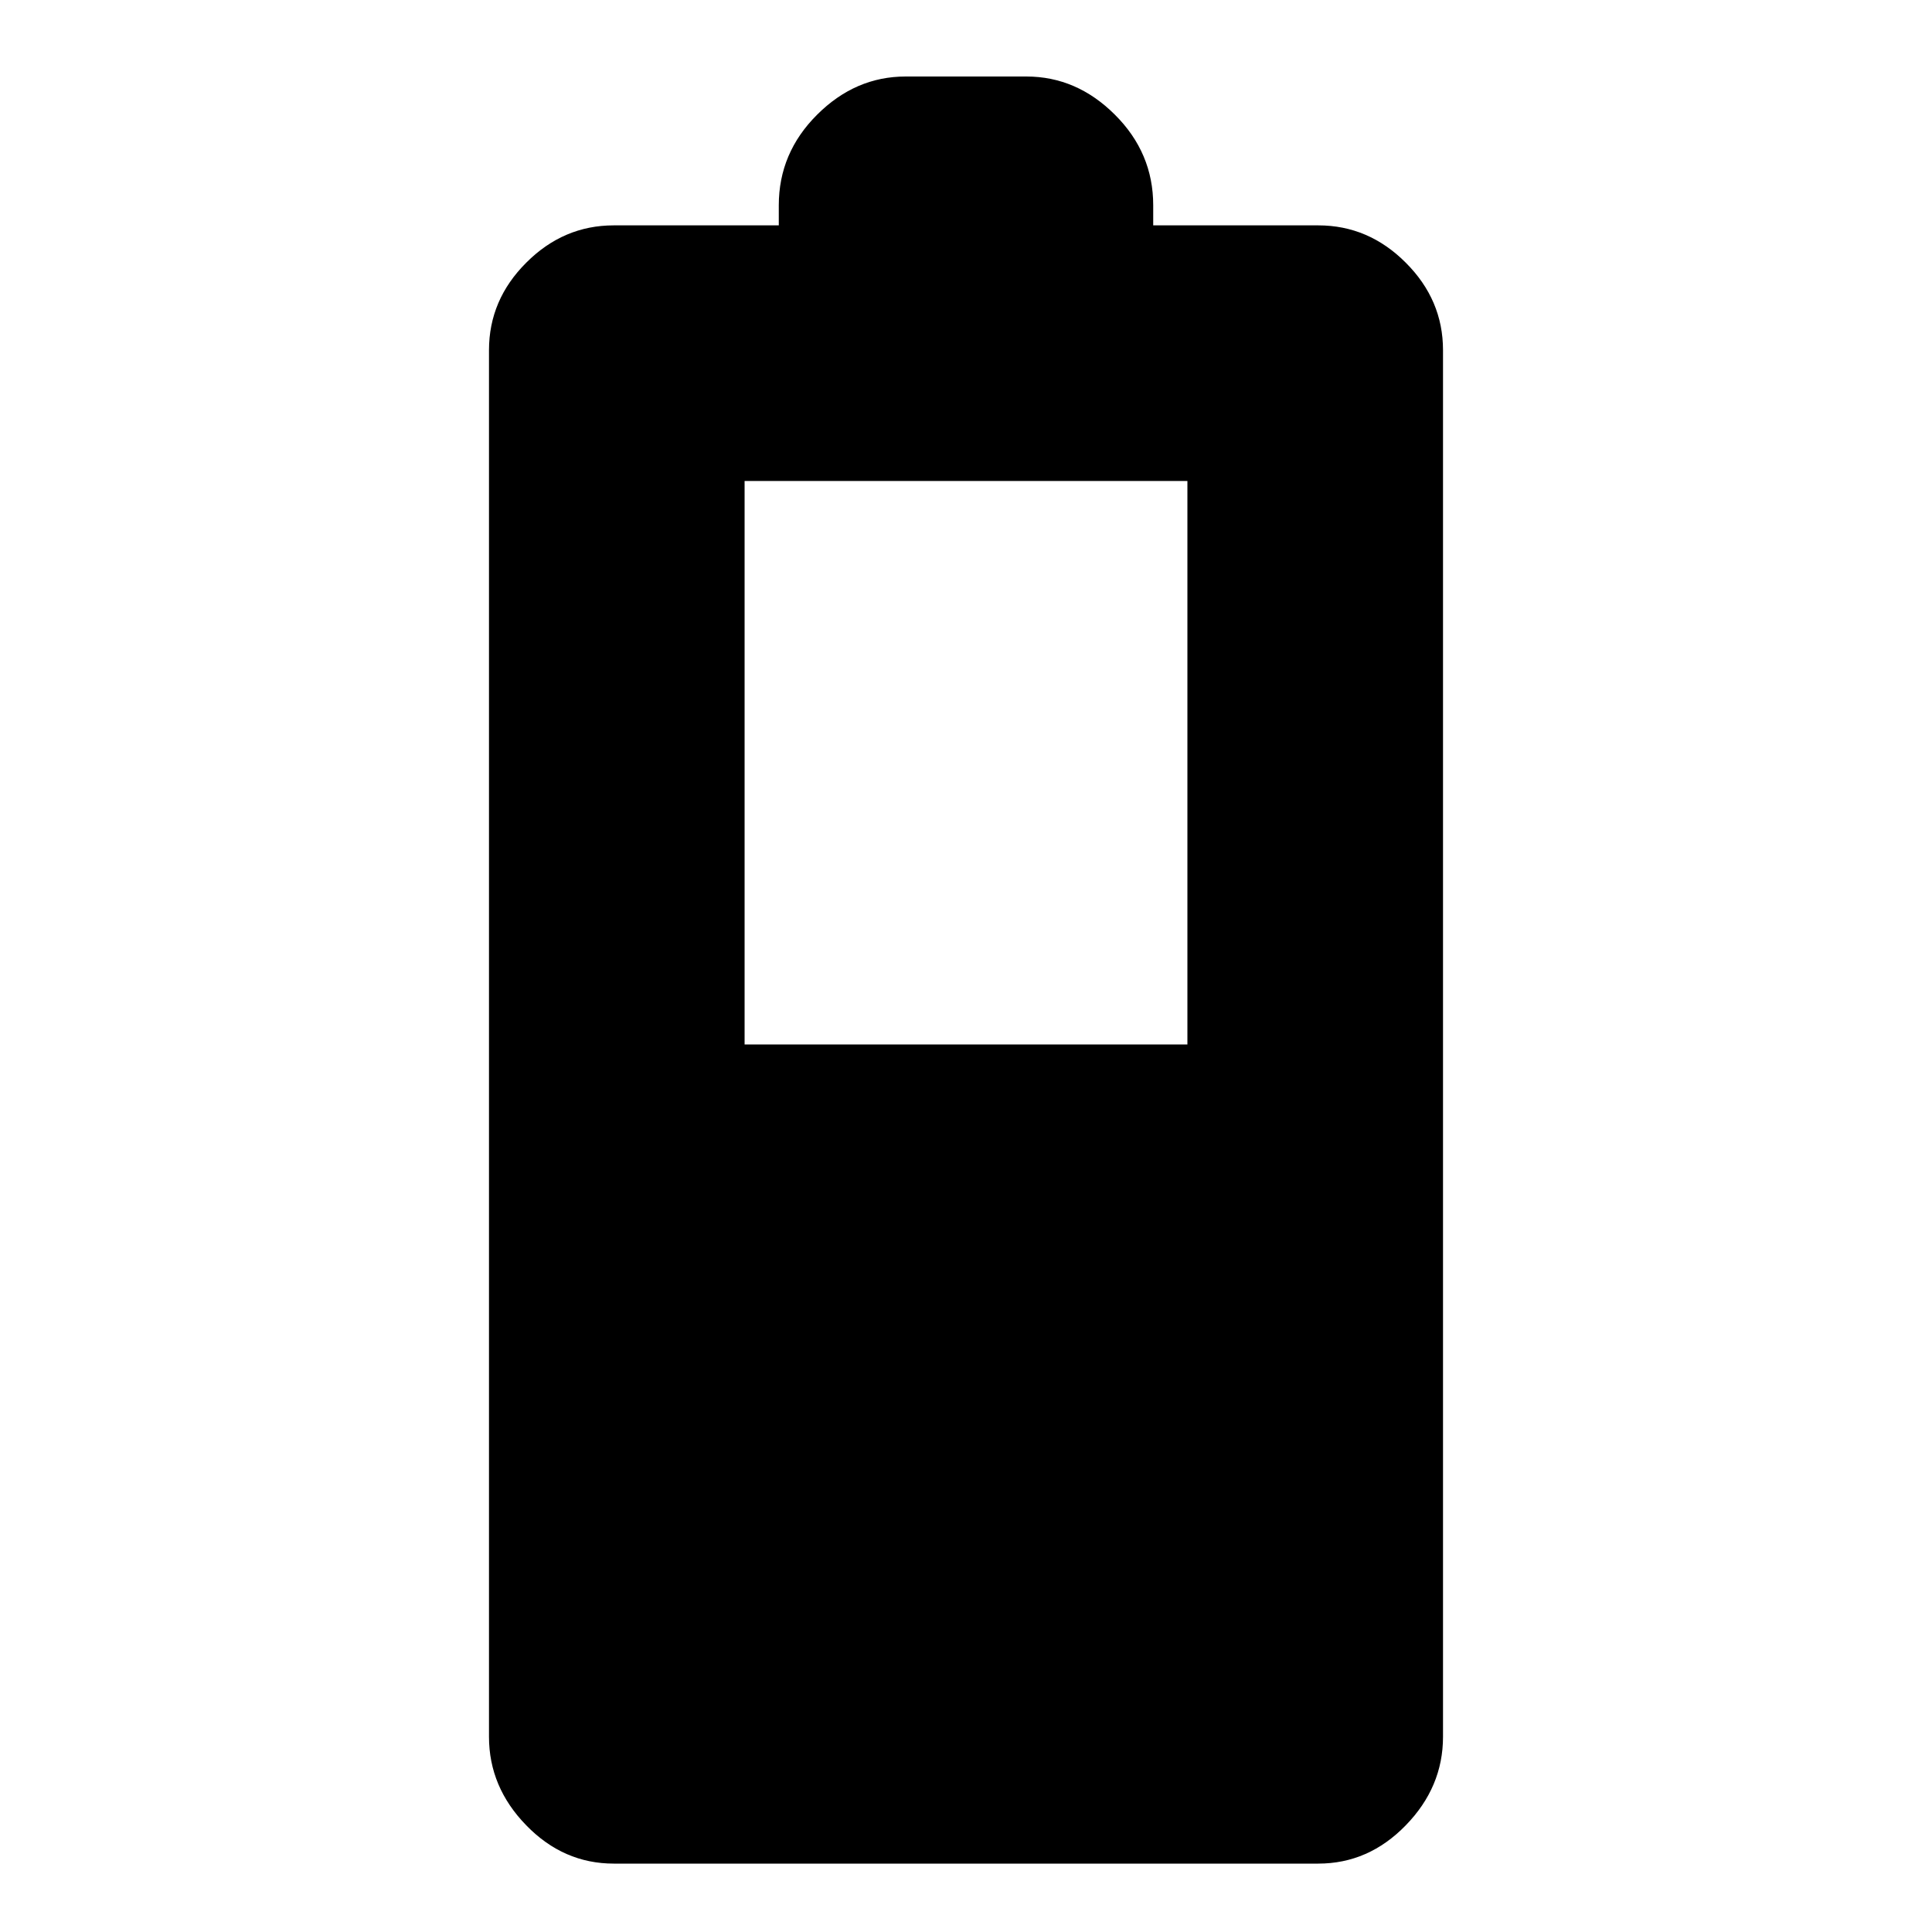 <svg xmlns="http://www.w3.org/2000/svg" height="20" width="20"><path d="M6.354 19.292q-.521 0-.906-.396-.386-.396-.386-.917V3.625q0-.521.386-.906.385-.386.906-.386h1.708v-.208q0-.542.396-.937.396-.396.917-.396h1.25q.521 0 .917.396.396.395.396.937v.208h1.708q.521 0 .906.386.386.385.386.906v14.354q0 .521-.386.917-.385.396-.906.396Zm1.354-8.48h4.584V4.979H7.708Z"/></svg>